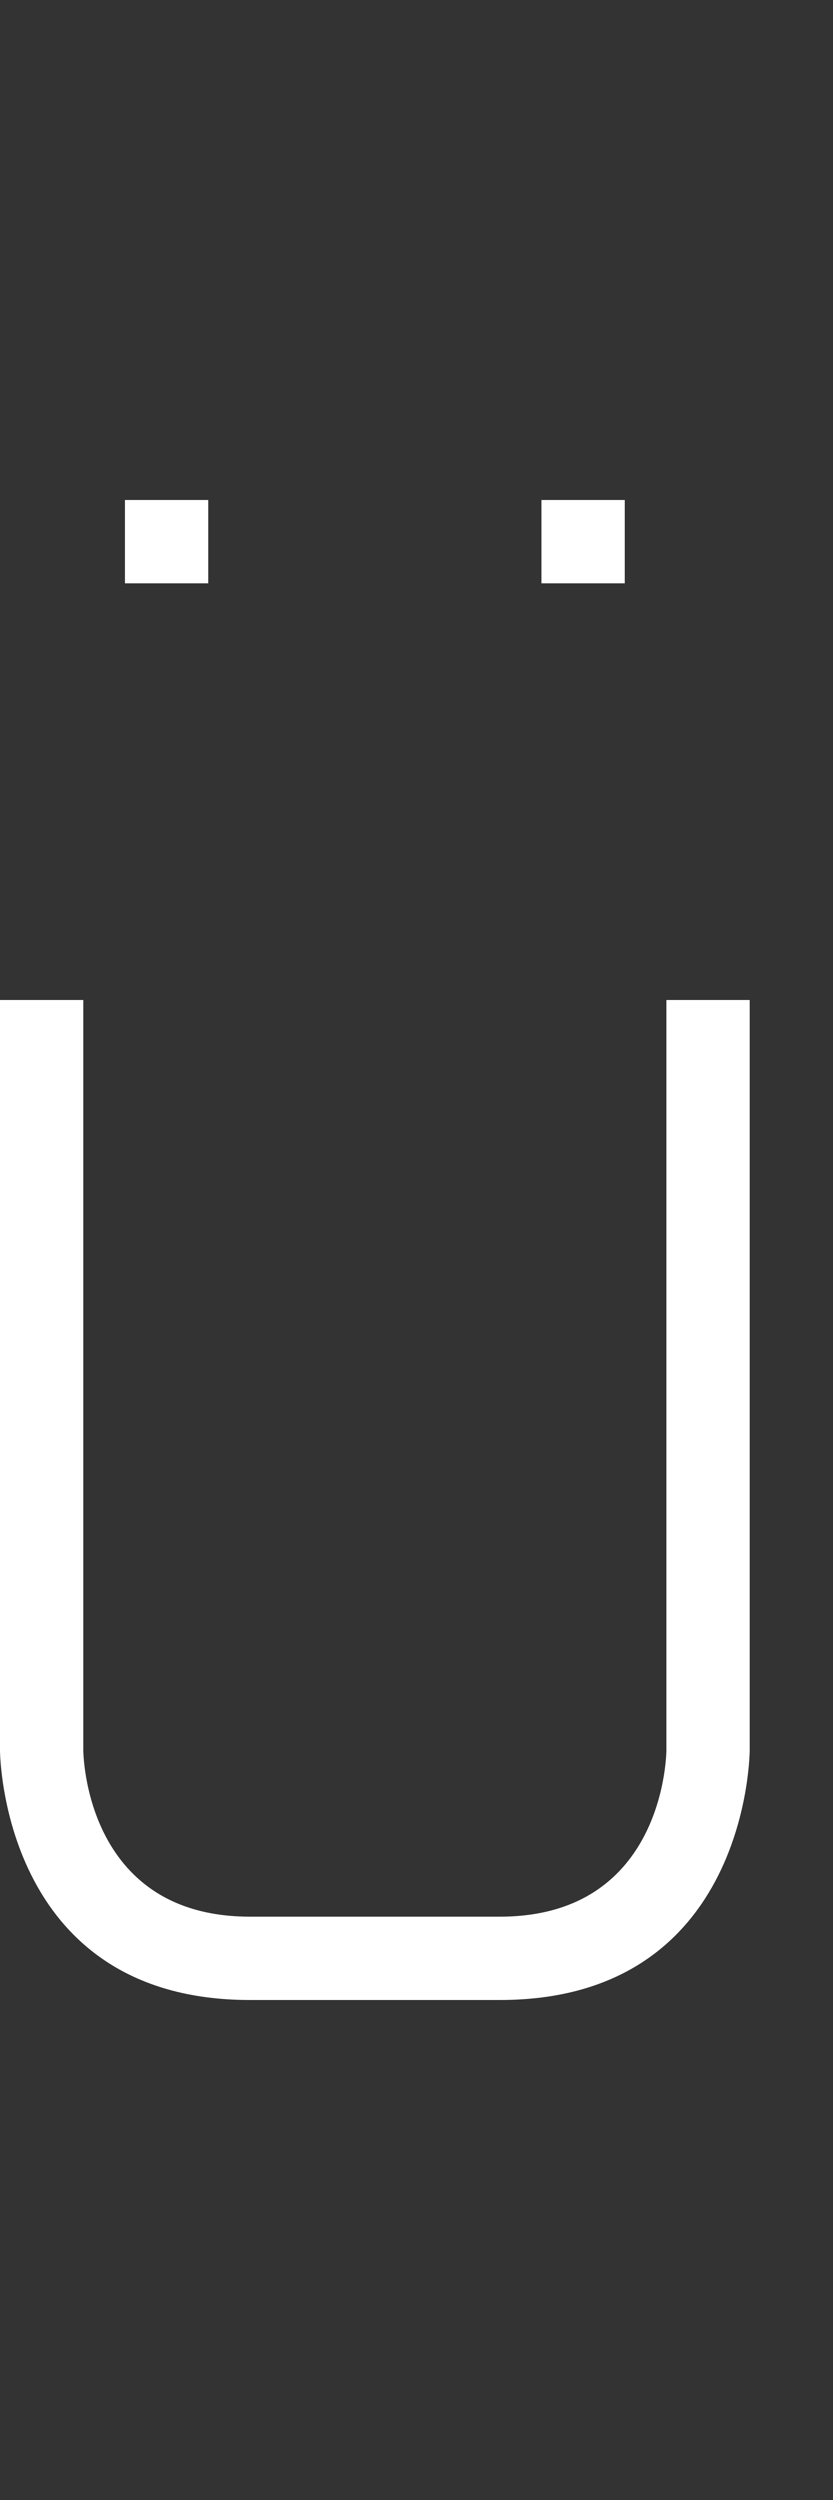 <svg width="5" height="15" viewBox="0 0 5 15" fill="none" xmlns="http://www.w3.org/2000/svg">
<rect x="0" y="0" width="5" height="15" fill="#333333" stroke="none"/>
<g clip-path="url(#clip0_8_230)">
<path d="M4 10.5L4 6L4.5 6L4.5 10.5C4.5 10.5 4.5 12 3 12L1.5 12C0 12 1.31134e-07 10.5 1.31134e-07 10.5L-4.29138e-07 6L0.5 6L0.5 10.5C0.5 10.5 0.5 11.5 1.5 11.5L3 11.5C4 11.5 4 10.5 4 10.5Z" fill="white"/>
<path d="M1.25 3H0.75V3.5H1.25V3Z" fill="white"/>
<path d="M3.25 3H3.75V3.5H3.25V3Z" fill="white"/>
</g>
<defs>
<clipPath id="clip0_8_230">
<rect width="5" height="15" fill="white"/>
</clipPath>
</defs>
</svg>
